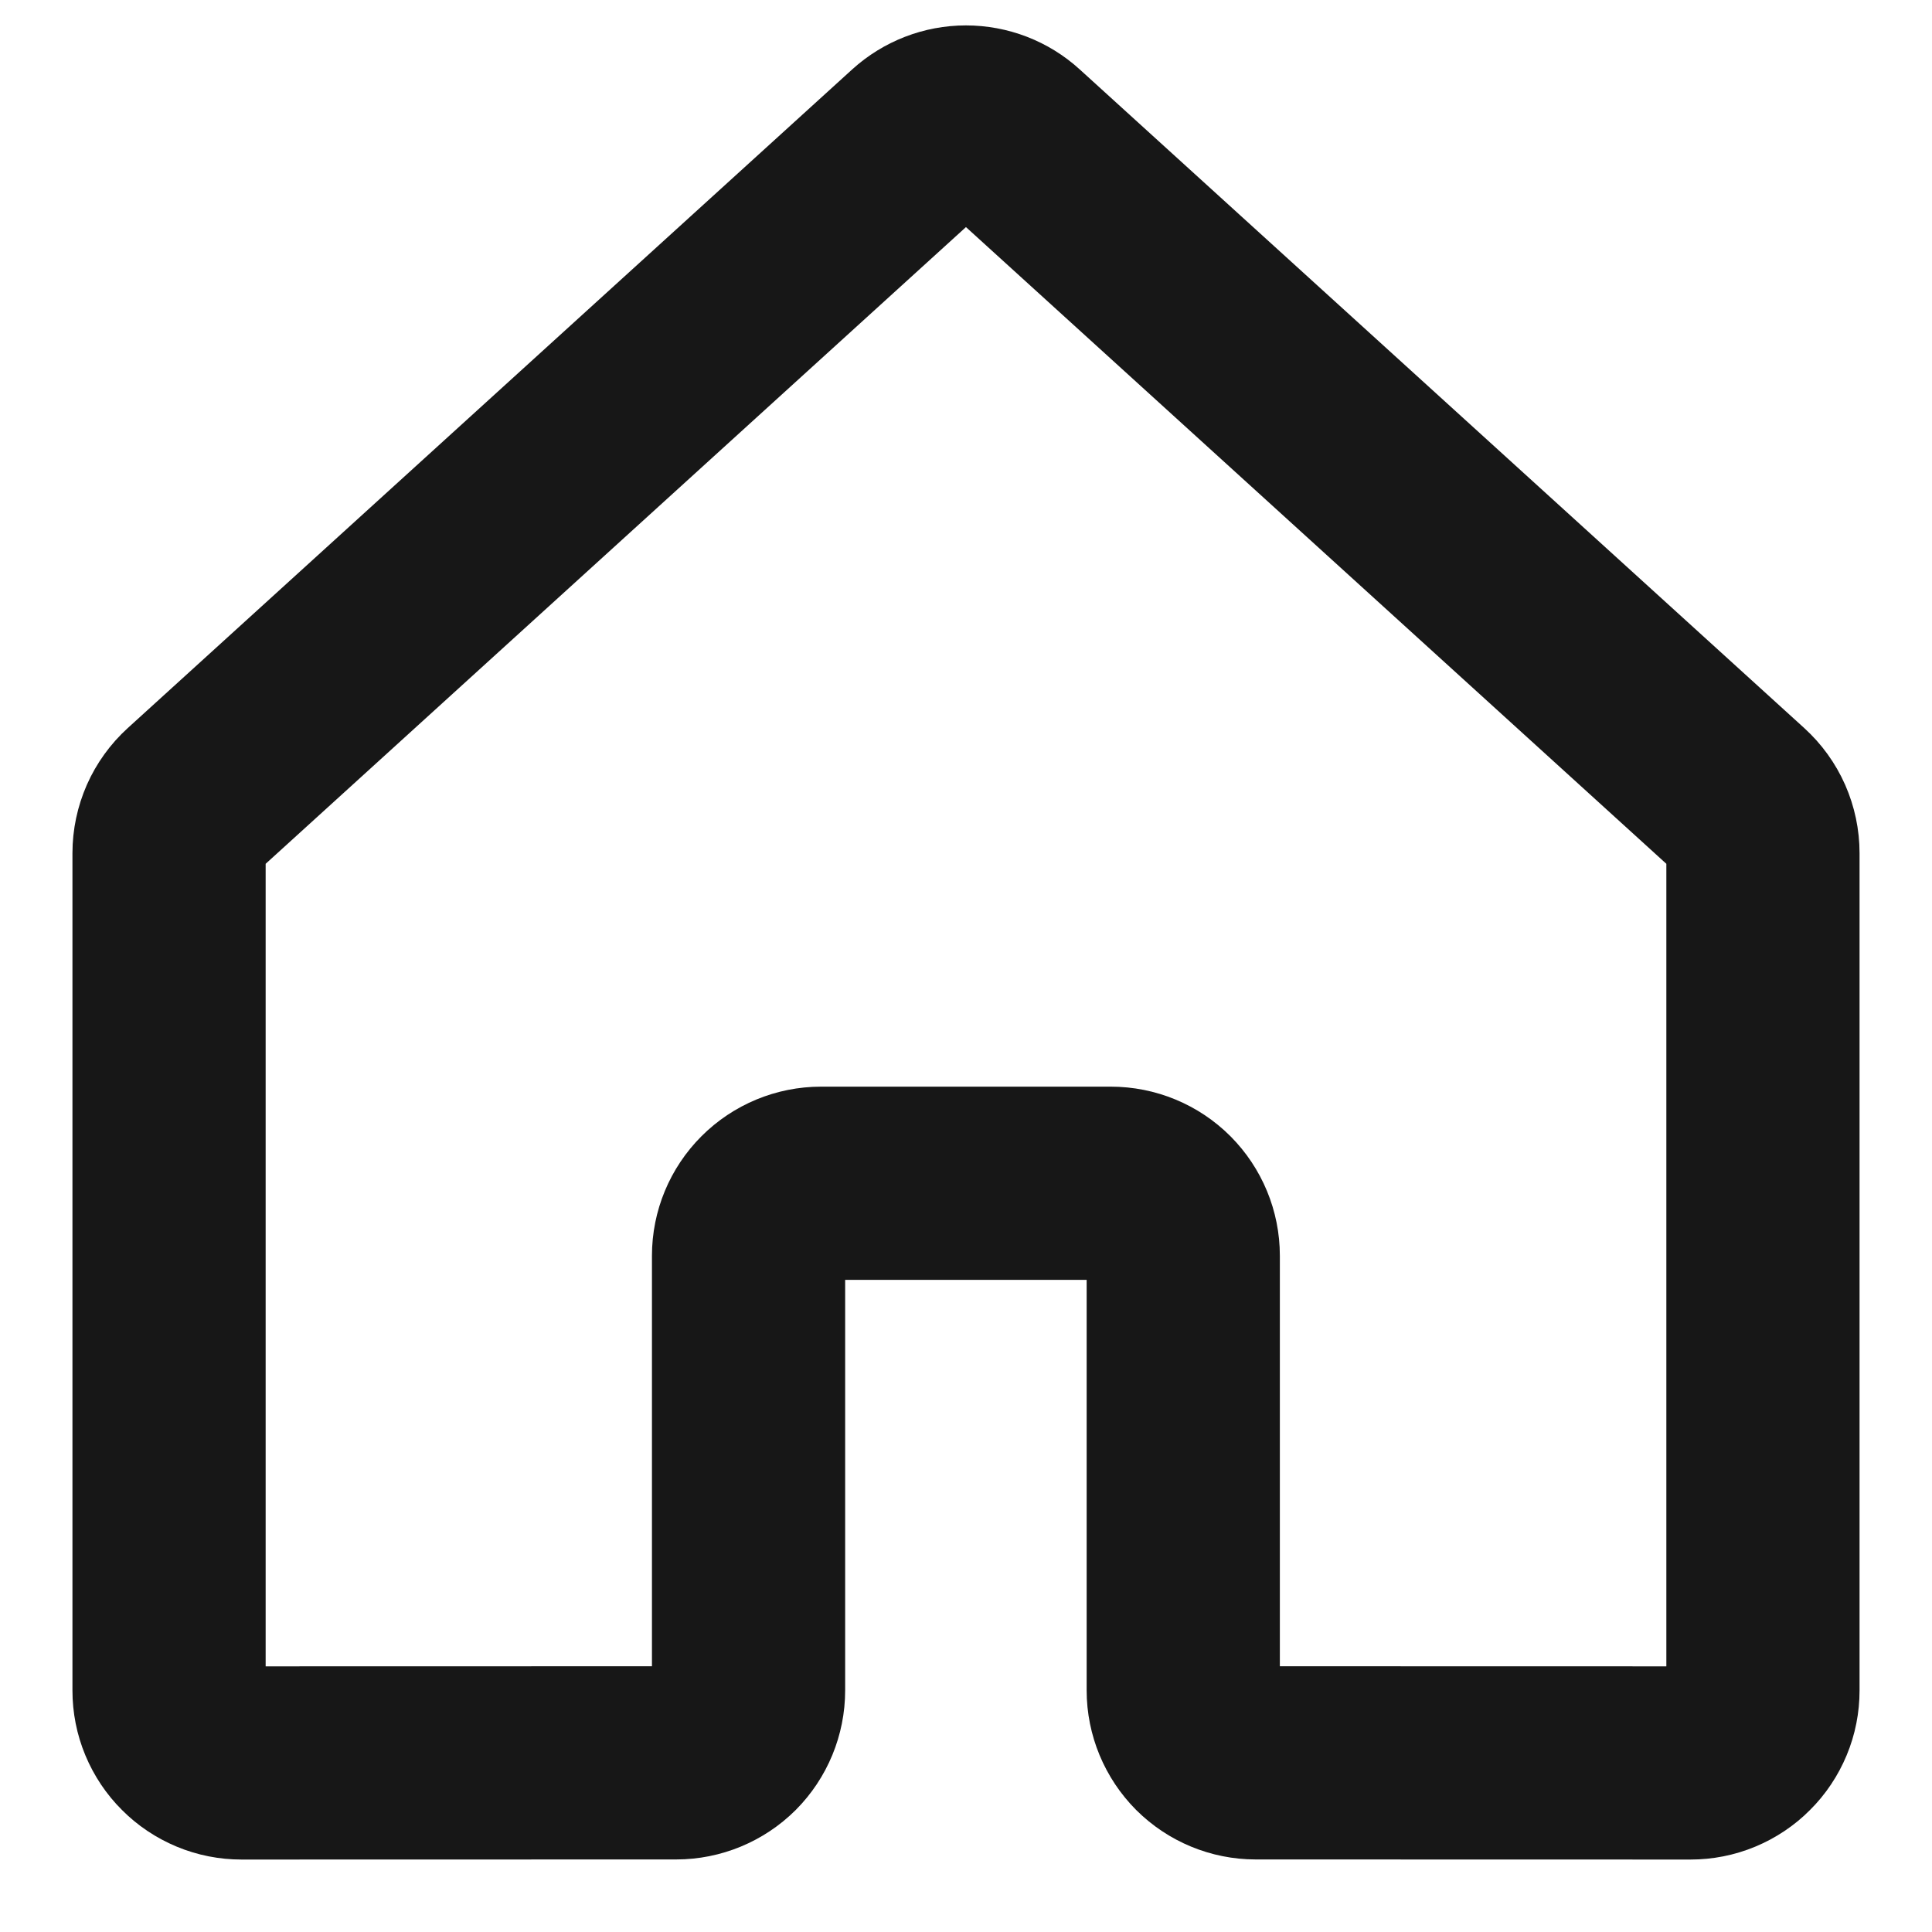 <svg width="20" height="20" viewBox="0 0 20 20" fill="none" xmlns="http://www.w3.org/2000/svg">
<path d="M12.249 17.499V12.999C12.249 12.8 12.17 12.61 12.03 12.469C11.889 12.328 11.698 12.249 11.499 12.249H8.499C8.301 12.249 8.11 12.328 7.969 12.469C7.828 12.61 7.749 12.8 7.749 12.999V17.499C7.749 17.698 7.67 17.889 7.53 18.03C7.389 18.17 7.198 18.249 7 18.249L2.5 18.25C2.402 18.25 2.304 18.231 2.213 18.193C2.122 18.155 2.039 18.1 1.97 18.03C1.9 17.961 1.845 17.878 1.807 17.787C1.769 17.696 1.75 17.599 1.75 17.5V8.832C1.75 8.727 1.772 8.624 1.814 8.528C1.856 8.433 1.918 8.347 1.995 8.277L9.495 1.458C9.633 1.333 9.813 1.263 9.999 1.263C10.186 1.263 10.366 1.332 10.504 1.458L18.005 8.277C18.082 8.347 18.144 8.433 18.186 8.528C18.228 8.624 18.25 8.727 18.25 8.832V17.5C18.25 17.599 18.231 17.696 18.193 17.787C18.155 17.878 18.1 17.961 18.03 18.03C17.961 18.1 17.878 18.155 17.787 18.193C17.696 18.231 17.598 18.25 17.5 18.25L12.999 18.249C12.8 18.249 12.61 18.17 12.469 18.03C12.329 17.889 12.249 17.698 12.249 17.499V17.499Z" stroke="#171717" stroke-width="2" stroke-linecap="round" stroke-linejoin="round"/>
</svg>
